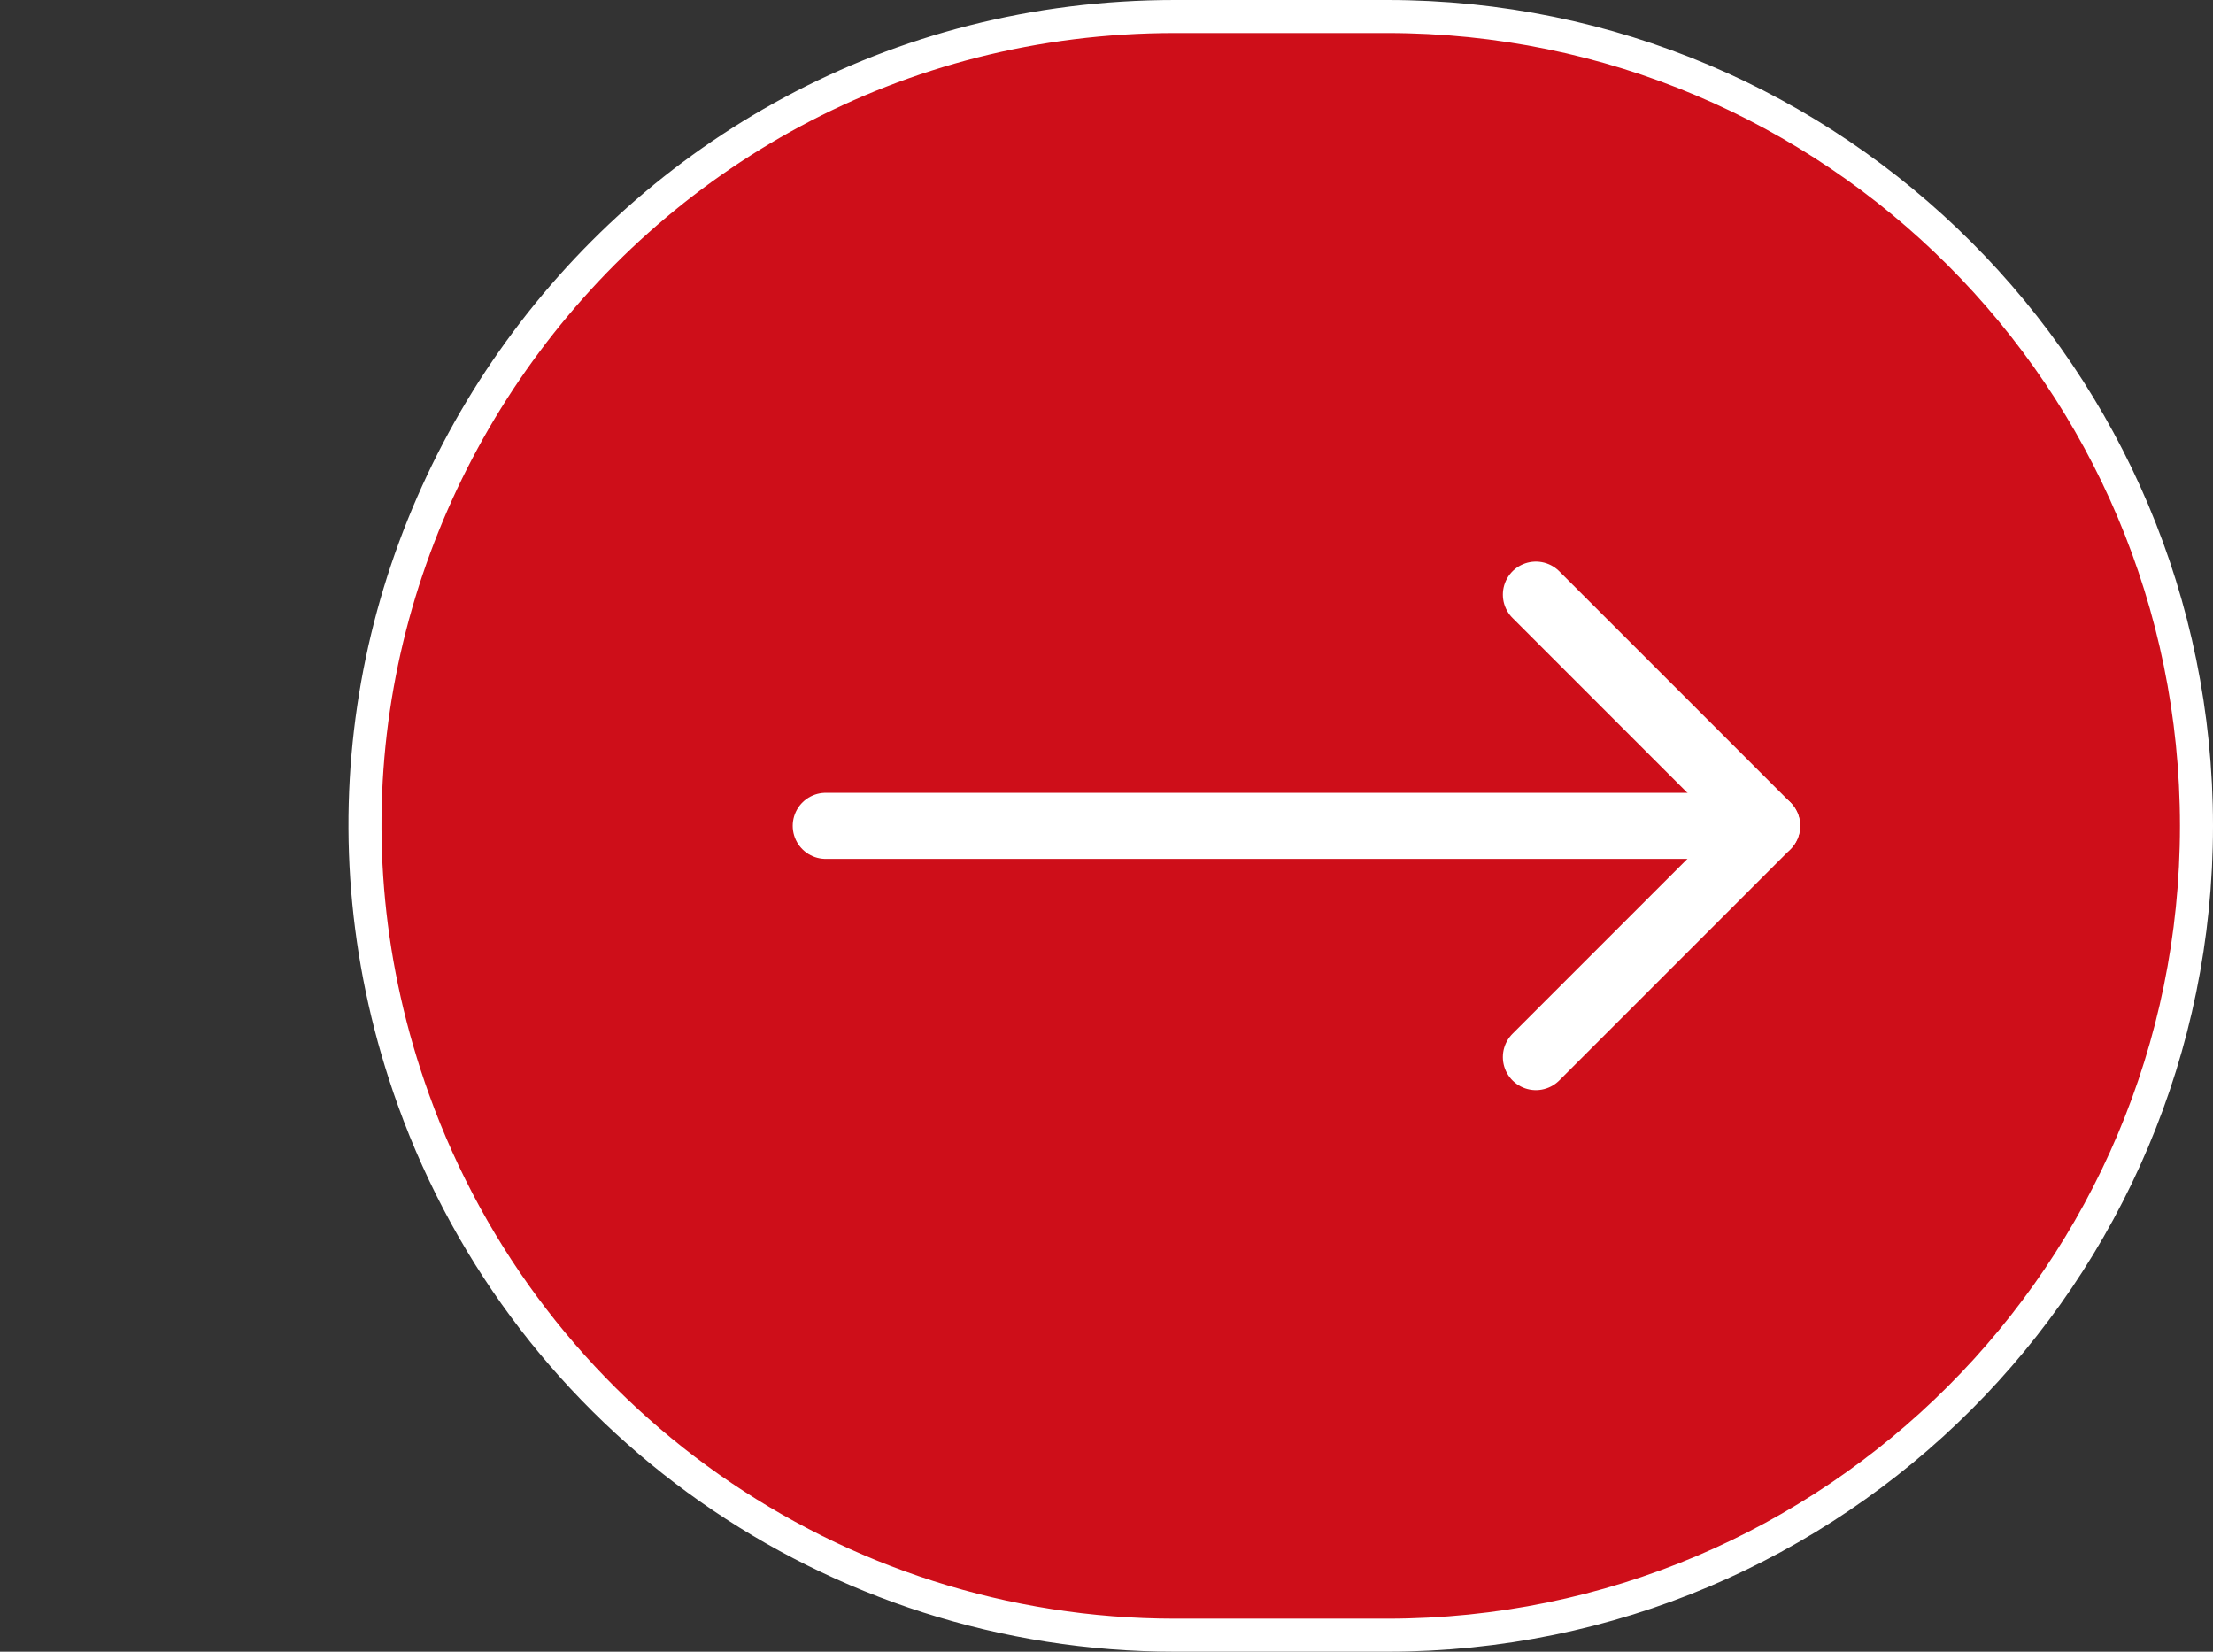 <svg width="67" height="50" viewBox="0 0 67 50" fill="none" xmlns="http://www.w3.org/2000/svg">
<rect x="0" y="0" width="67" height="50" fill="#333333" stroke="none"/>
<path d="M35.571 0.5H42C55.531 0.5 66.5 11.469 66.5 25C66.5 38.531 55.531 49.5 42 49.5H35.571C25.239 49.5 16.018 43.019 12.519 33.299C6.771 17.333 18.602 0.5 35.571 0.5Z" fill="#CE0E19" stroke="white"/>
<path d="M25 25H53.5" stroke="white" stroke-width="2" stroke-linecap="round" stroke-linejoin="round"/>
<path d="M46.5 18L53.5 25L46.5 32" stroke="white" stroke-width="2" stroke-linecap="round" stroke-linejoin="round"/>
</svg>
